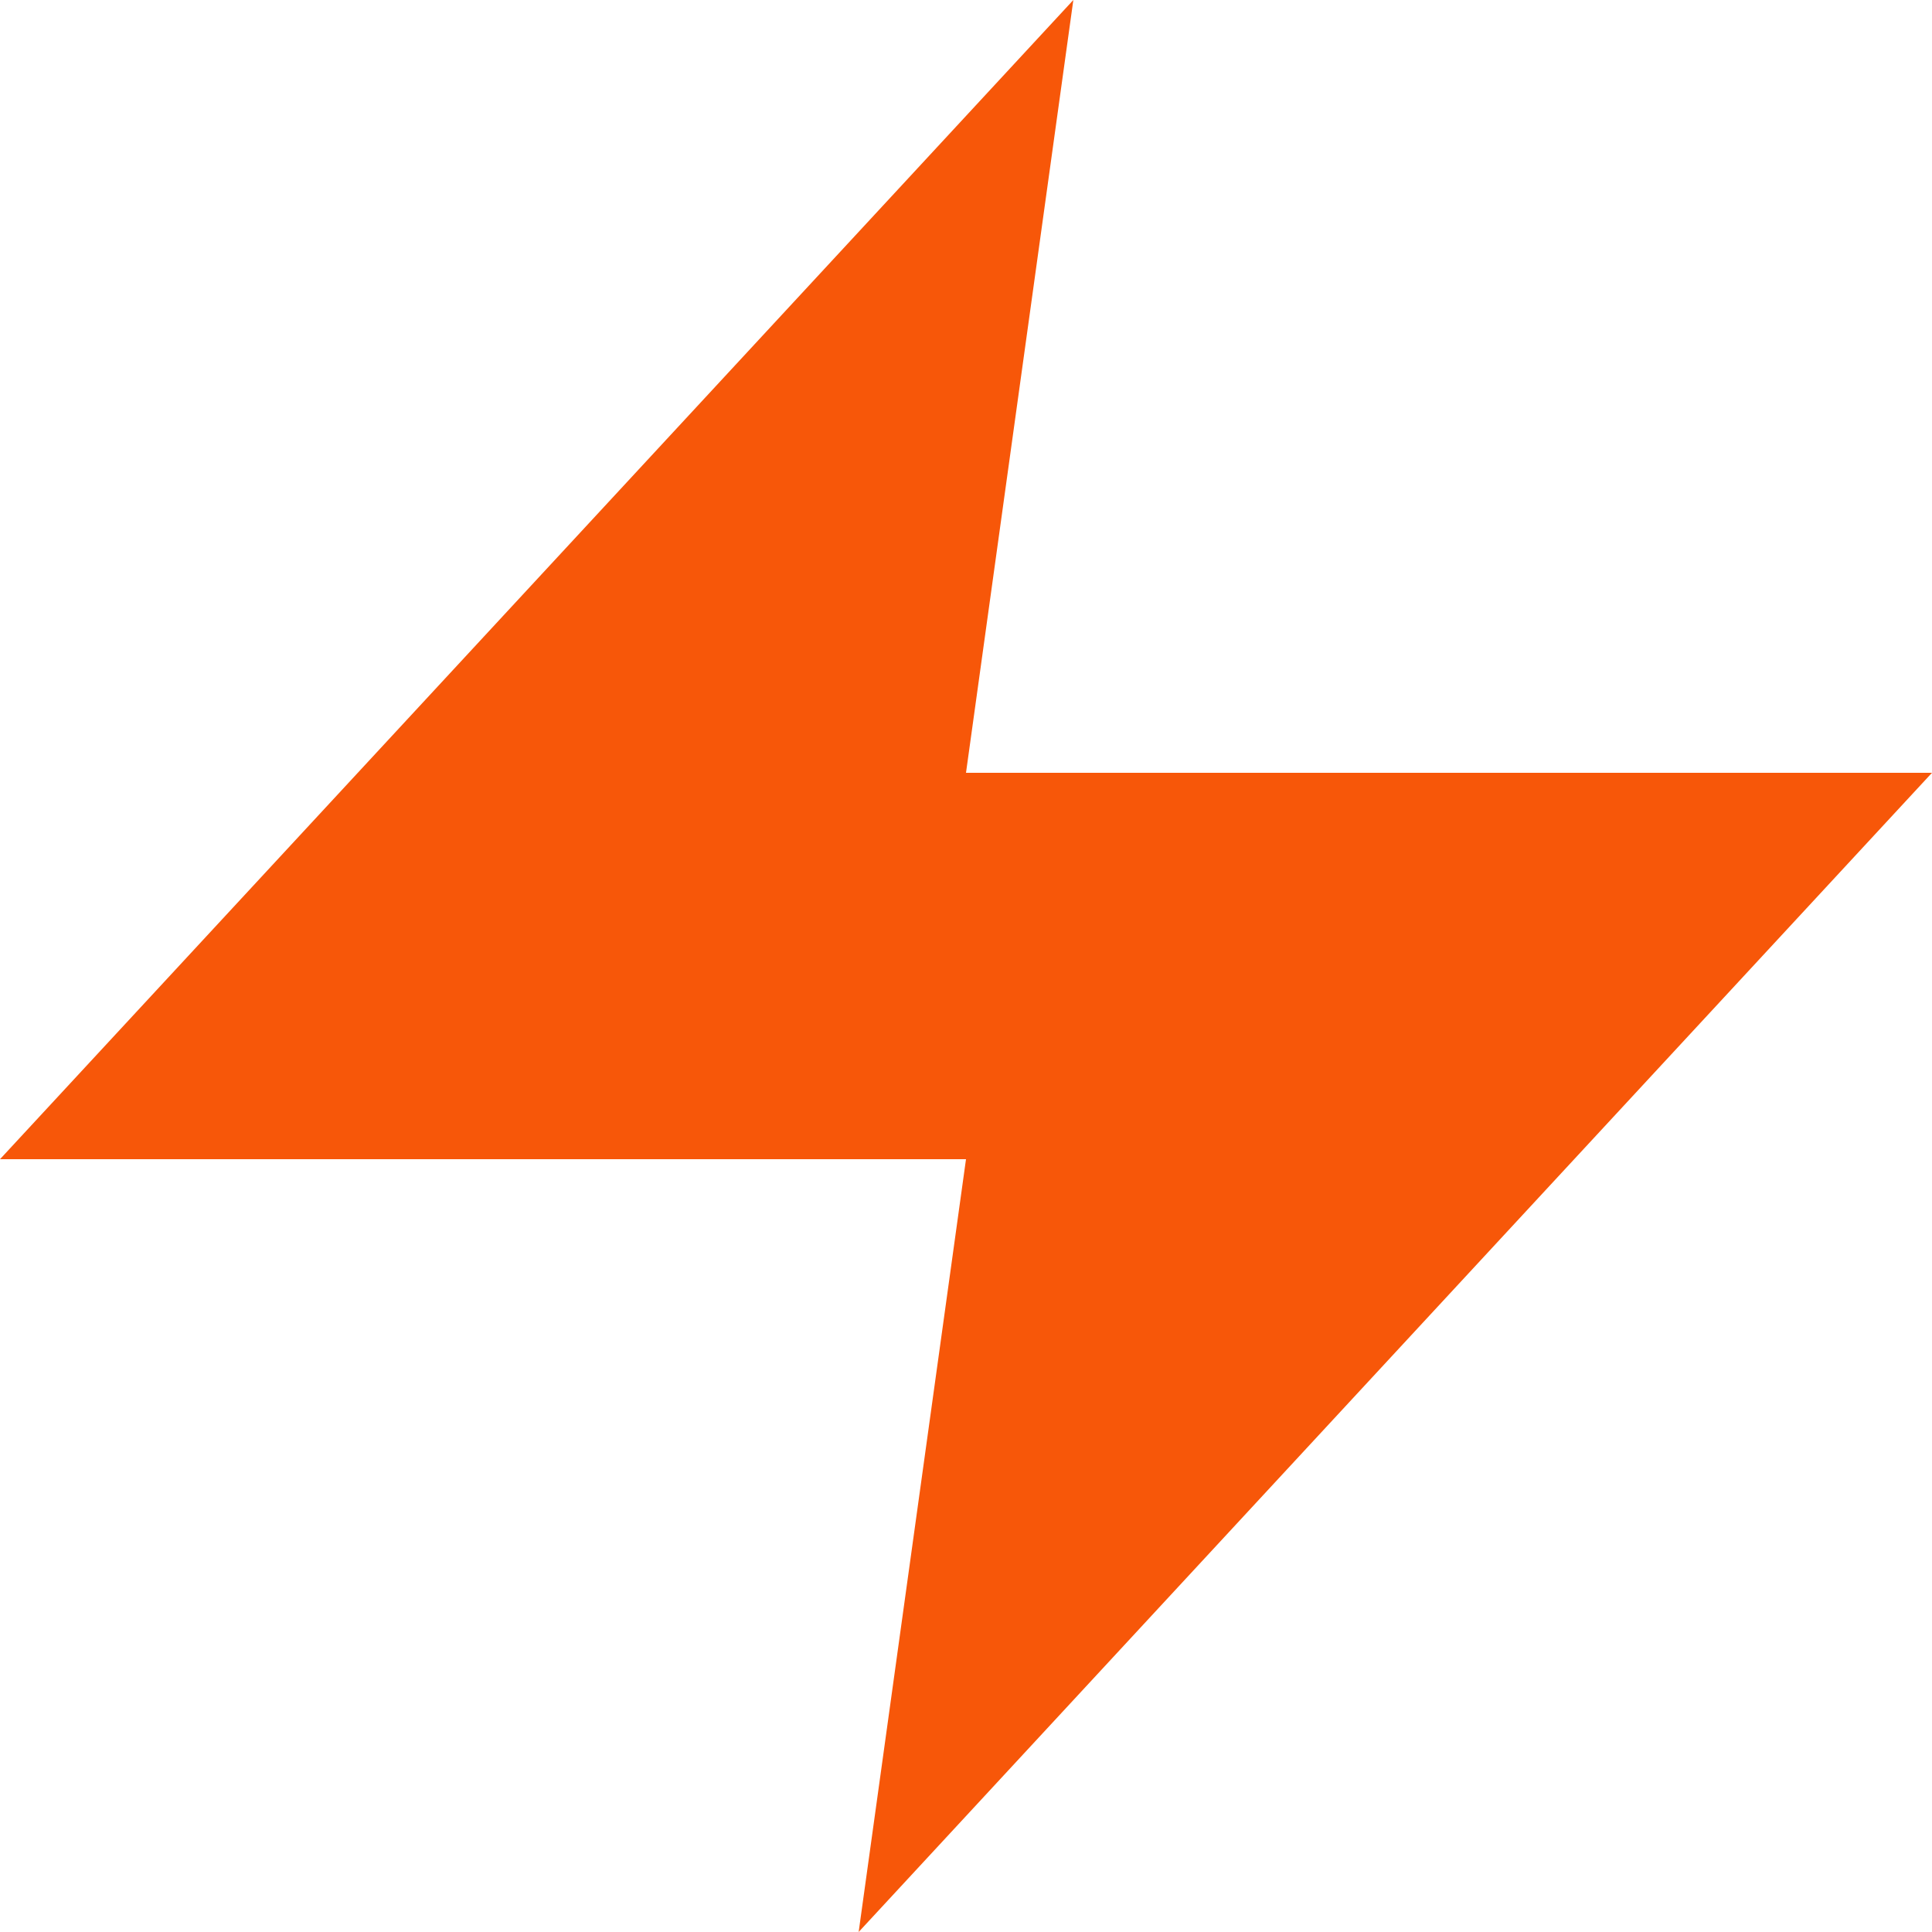 <svg width="16" height="16" viewBox="0 0 16 16" fill="none" xmlns="http://www.w3.org/2000/svg">
<g clip-path="url(#clip0_206_140)">
<path d="M8.889 0L0 9.6H8L7.111 16L16 6.4H8L8.889 0Z" fill="#F75709"/>
</g>
<defs>
<clipPath id="clip0_206_140">
<rect width="16" height="16" fill="white"/>
</clipPath>
</defs>
</svg>
